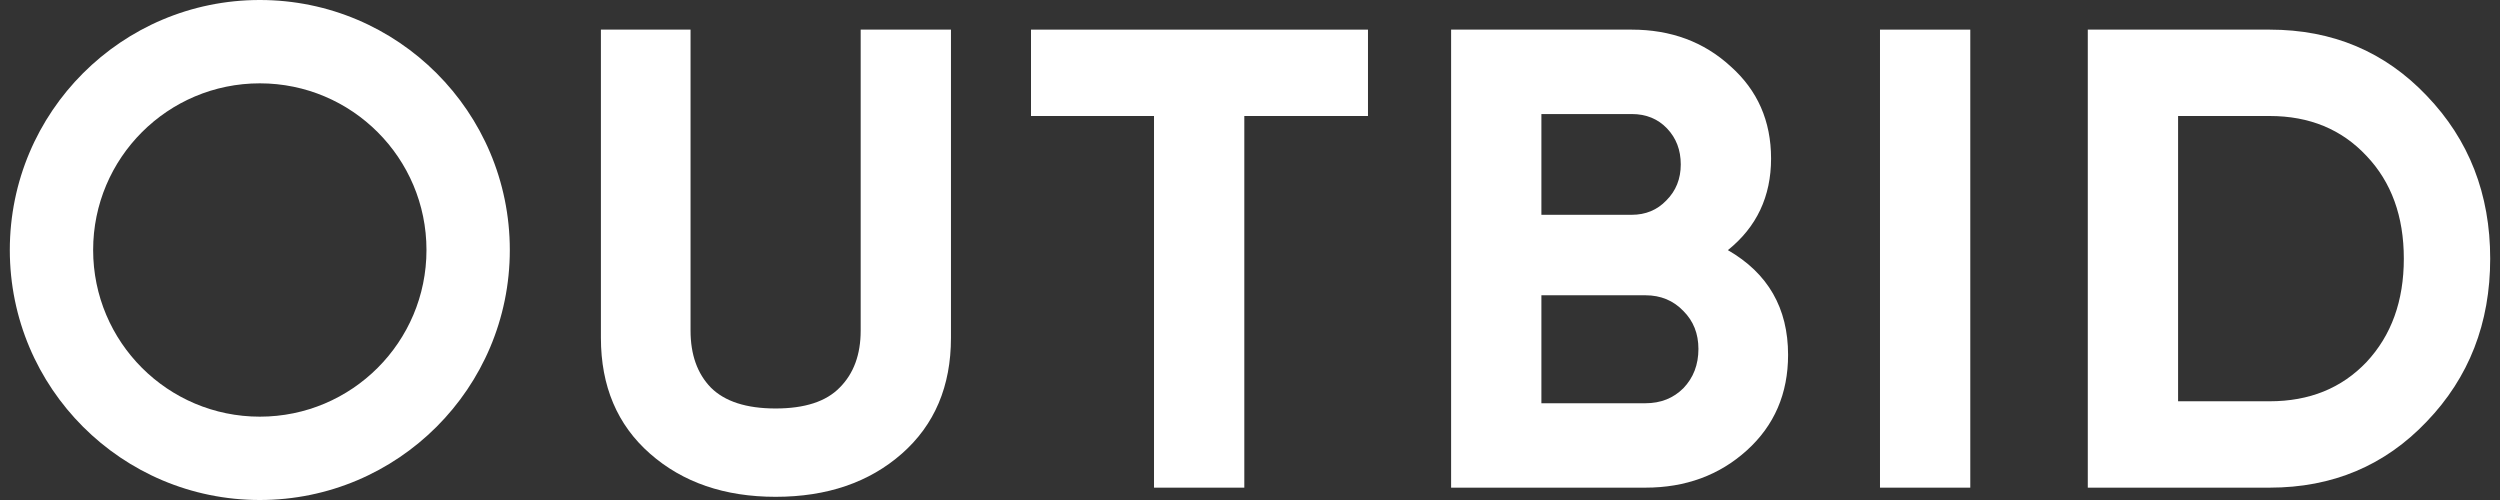 <svg width="215" height="43" viewBox="0 0 215 43" fill="none" xmlns="http://www.w3.org/2000/svg">
<rect x="0" y="0" width="215" height="43" fill="#333333" stroke="none"/>
<path d="M66.702 42.726C62.313 42.726 58.712 41.488 55.898 39.012C53.084 36.536 51.678 33.216 51.678 29.052V2.548H59.387V28.433C59.387 30.496 59.968 32.128 61.131 33.329C62.332 34.529 64.189 35.129 66.702 35.129C69.216 35.129 71.054 34.529 72.217 33.329C73.417 32.128 74.018 30.496 74.018 28.433V2.548H81.783V29.052C81.783 33.216 80.376 36.536 77.563 39.012C74.749 41.488 71.129 42.726 66.702 42.726Z" fill="white"/>
<path d="M117.646 2.548V9.976H107.011V41.938H99.245V9.976H88.666V2.548H117.646Z" fill="white"/>
<path d="M148.598 21.512C152.049 23.5 153.775 26.501 153.775 30.515C153.775 33.854 152.593 36.593 150.23 38.731C147.866 40.869 144.959 41.938 141.507 41.938H124.795V2.548H140.326C143.702 2.548 146.534 3.599 148.823 5.699C151.149 7.763 152.312 10.407 152.312 13.634C152.312 16.897 151.074 19.523 148.598 21.512ZM140.326 9.807H132.56V18.473H140.326C141.526 18.473 142.52 18.06 143.308 17.235C144.133 16.41 144.546 15.378 144.546 14.14C144.546 12.902 144.152 11.87 143.364 11.045C142.577 10.22 141.564 9.807 140.326 9.807ZM141.507 34.679C142.82 34.679 143.908 34.248 144.771 33.385C145.634 32.485 146.065 31.359 146.065 30.009C146.065 28.696 145.634 27.608 144.771 26.745C143.908 25.845 142.82 25.394 141.507 25.394H132.56V34.679H141.507Z" fill="white"/>
<path d="M161.679 2.548H169.445V41.938H161.679V2.548Z" fill="white"/>
<path d="M195.193 2.548C200.595 2.548 205.097 4.443 208.698 8.232C212.337 12.021 214.157 16.691 214.157 22.243C214.157 27.795 212.337 32.466 208.698 36.255C205.097 40.044 200.595 41.938 195.193 41.938H179.55V2.548H195.193ZM195.193 34.51C198.607 34.51 201.383 33.385 203.521 31.134C205.66 28.846 206.729 25.882 206.729 22.243C206.729 18.604 205.66 15.659 203.521 13.409C201.383 11.12 198.607 9.976 195.193 9.976H187.315V34.51H195.193Z" fill="white"/>
<path fill-rule="evenodd" clip-rule="evenodd" d="M22.344 35.833C30.26 35.833 36.677 29.416 36.677 21.5C36.677 13.584 30.26 7.167 22.344 7.167C14.428 7.167 8.01 13.584 8.01 21.5C8.01 29.416 14.428 35.833 22.344 35.833ZM22.344 43C34.218 43 43.844 33.374 43.844 21.5C43.844 9.626 34.218 0 22.344 0C10.47 0 0.844 9.626 0.844 21.5C0.844 33.374 10.47 43 22.344 43Z" fill="white"/>
</svg>
